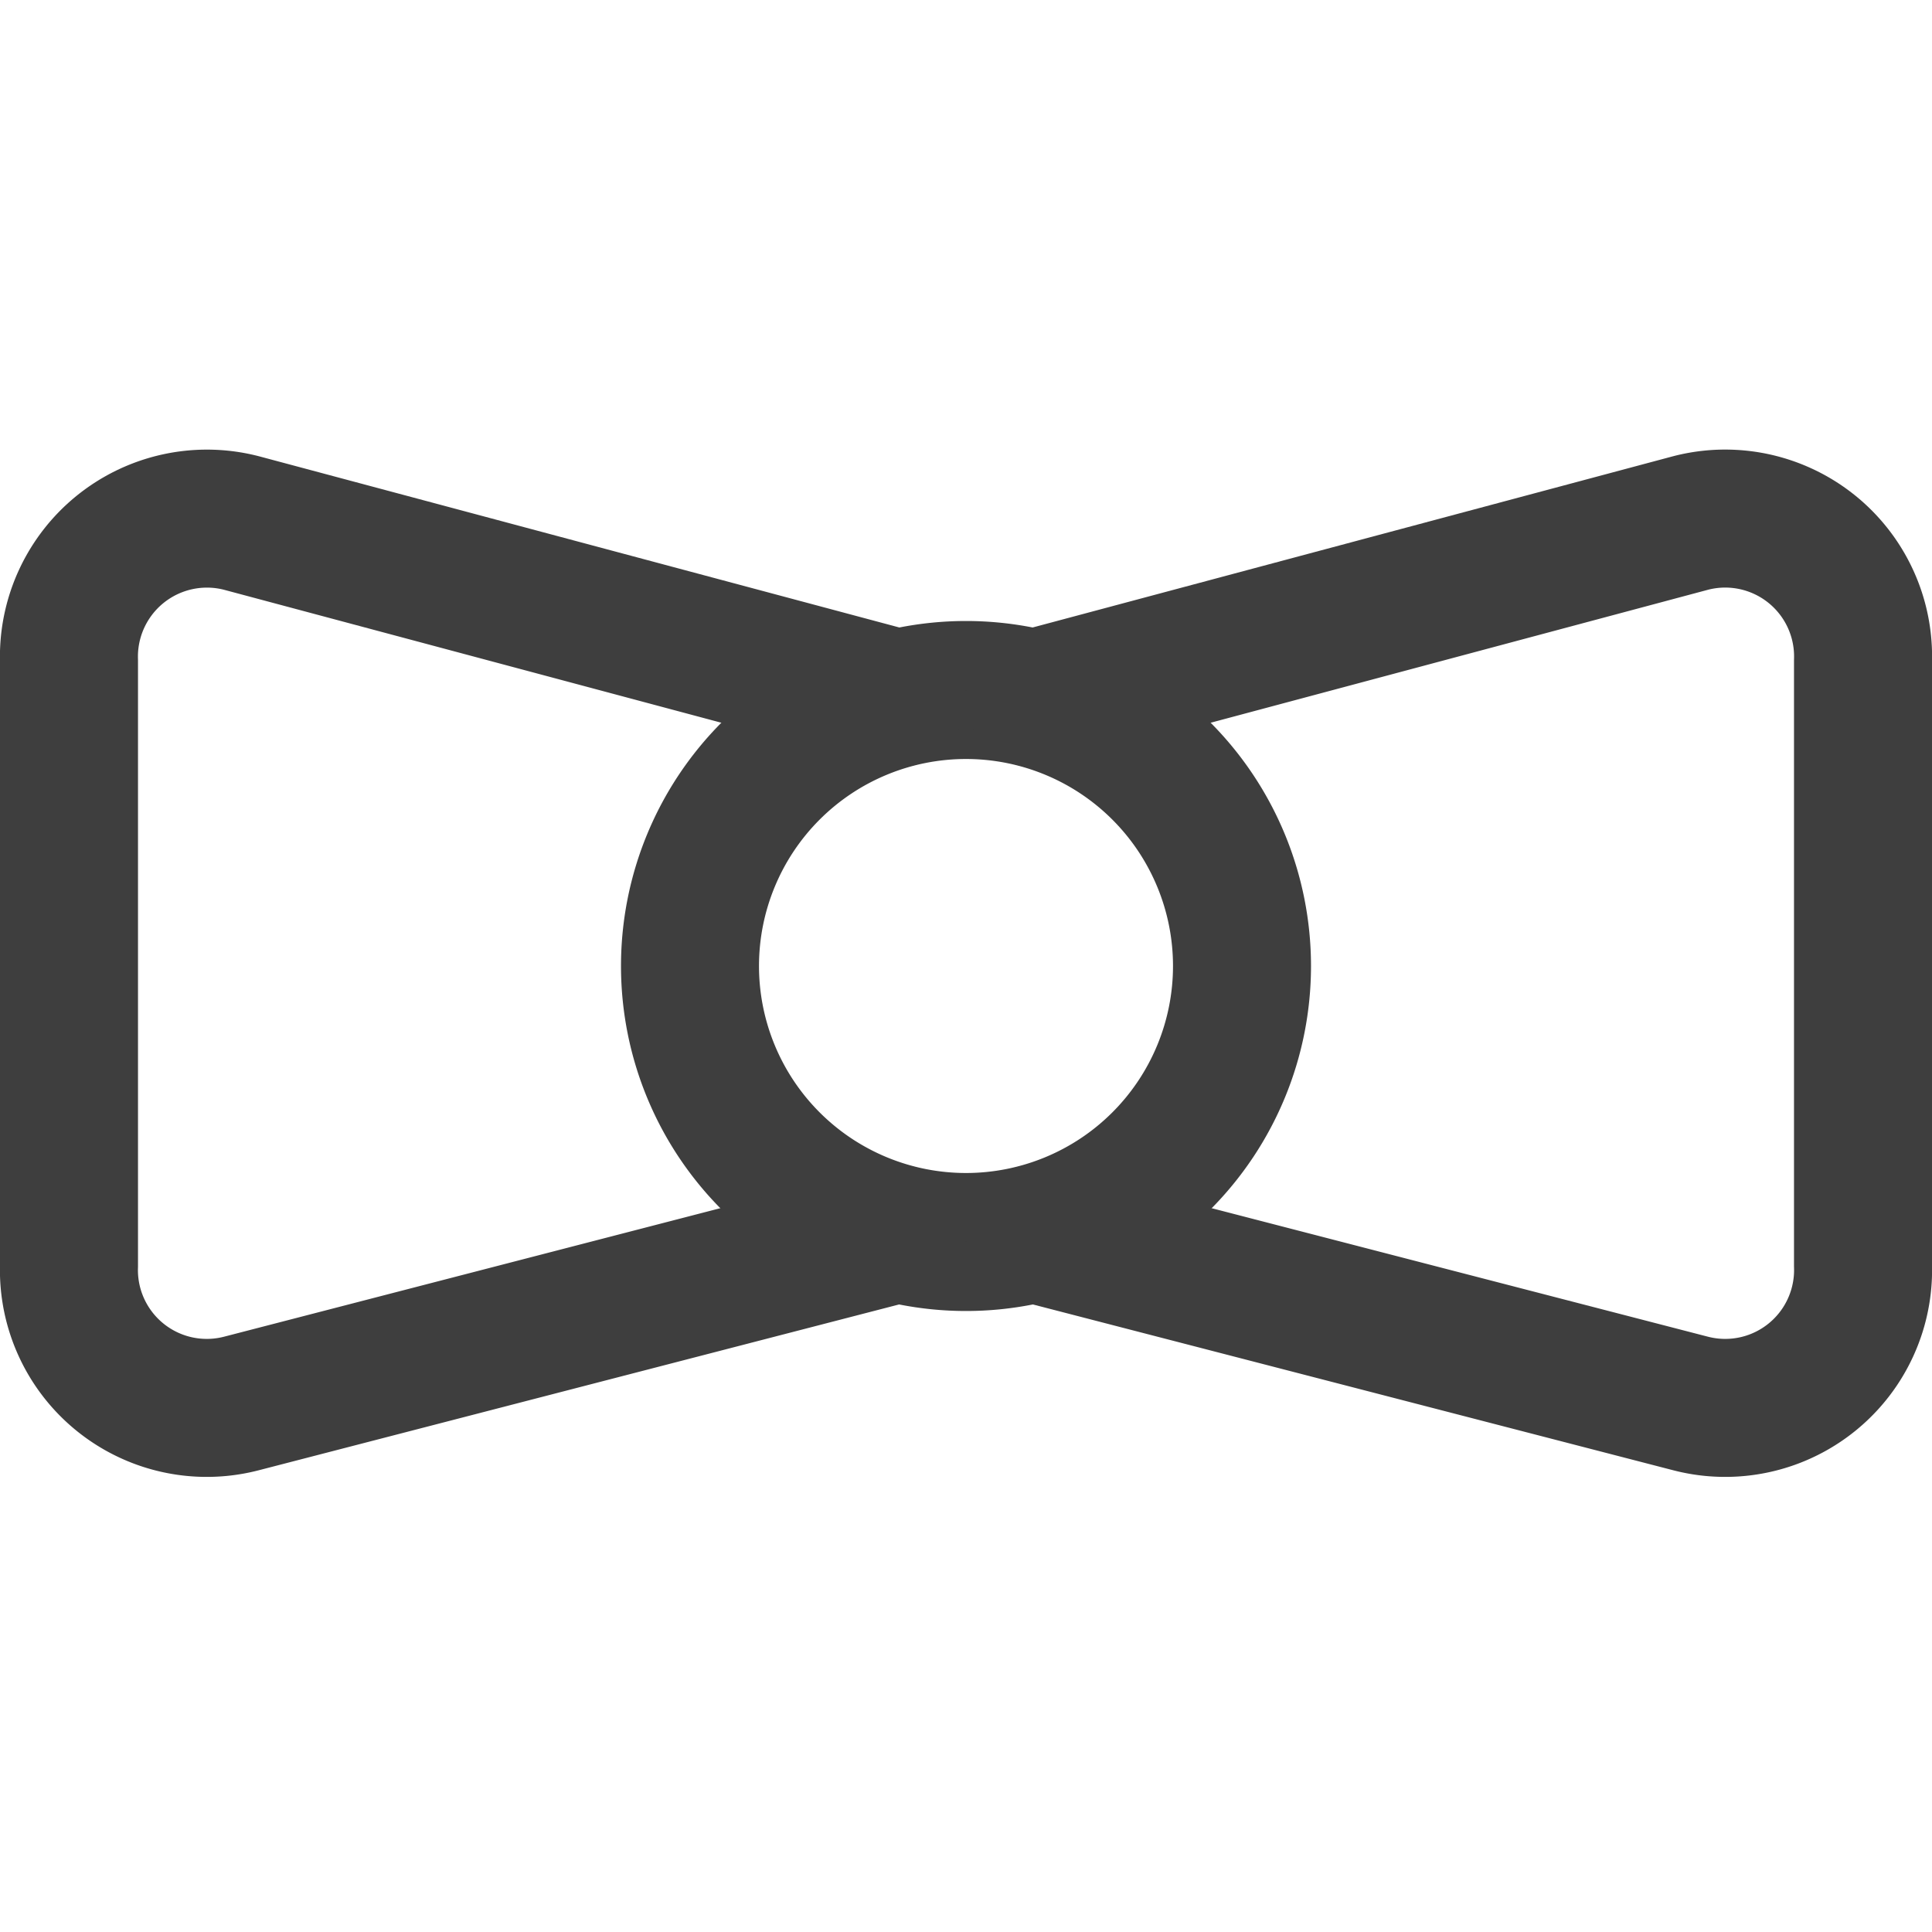 <svg xmlns="http://www.w3.org/2000/svg" fill="none" viewBox="0 0 14 14"><g id="bow-tie--bow-tie-dress-gentleman-cloth-clothing-accessories"><path id="Vector" stroke="#3e3e3e" stroke-linecap="round" stroke-linejoin="round" d="M7 9a2 2 0 1 0 0-4 2 2 0 0 0 0 4Z"></path><path id="Vector_2" stroke="#3e3e3e" stroke-linecap="round" stroke-linejoin="round" d="m6.5 8.94-4.75 1.23a.999.999 0 0 1-1.25-1V4.79a1 1 0 0 1 1.25-1L6.5 5.06"></path><path id="Vector_3" stroke="#3e3e3e" stroke-linecap="round" stroke-linejoin="round" d="m7.5 8.94 4.75 1.23a.999.999 0 0 0 1.25-1V4.79a.999.999 0 0 0-1.25-1L7.5 5.06"></path></g></svg>